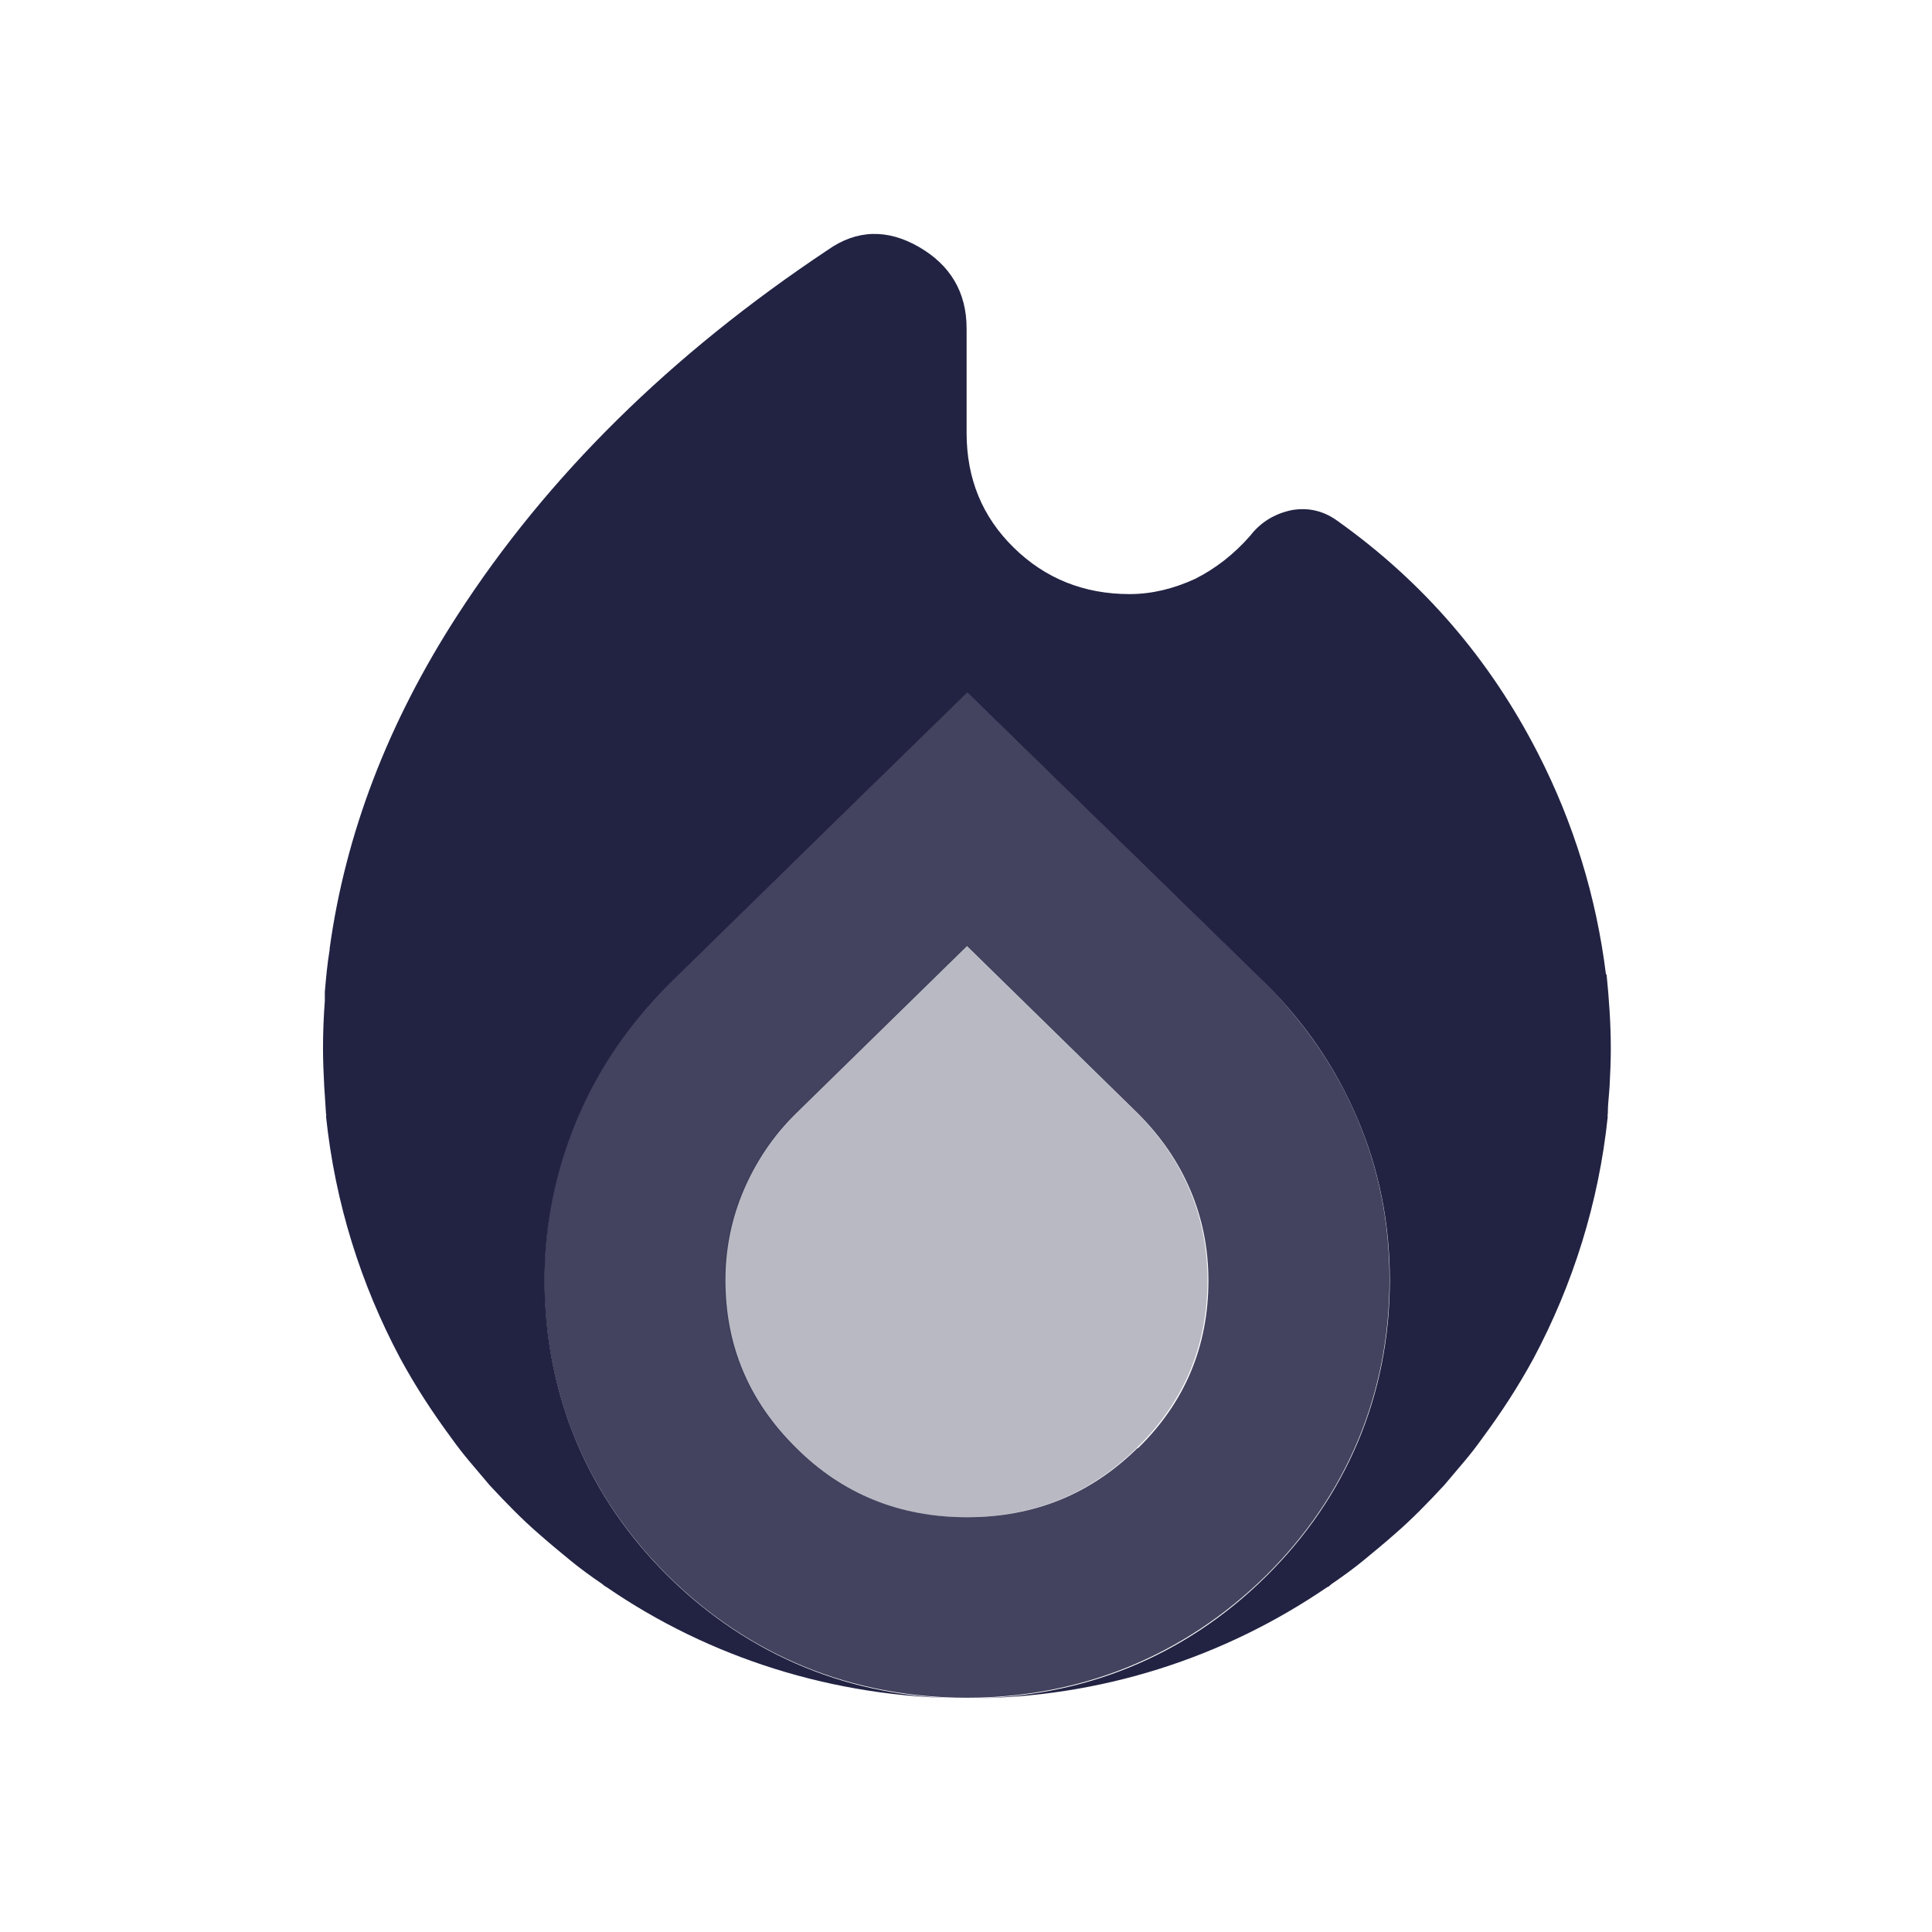 <svg width="32" height="32" viewBox="0 0 32 32" fill="none" xmlns="http://www.w3.org/2000/svg">
<path d="M26.6 16.14C26.44 14.86 26.07 13.64 25.47 12.47C24.67 10.91 23.57 9.64 22.17 8.64C21.93 8.46 21.67 8.4 21.39 8.45C21.11 8.51 20.88 8.65 20.71 8.87C20.44 9.18 20.13 9.42 19.79 9.59C19.44 9.75 19.08 9.84 18.71 9.84C17.95 9.84 17.31 9.58 16.79 9.07C16.27 8.56 16.01 7.93 16.01 7.17V5.44C16.01 4.84 15.74 4.39 15.22 4.09C14.7 3.79 14.19 3.8 13.71 4.14C11.11 5.87 9.06 7.89 7.57 10.2C6.42 11.98 5.72 13.82 5.46 15.71V15.73C5.42 15.97 5.4 16.2 5.38 16.43C5.38 16.48 5.38 16.53 5.38 16.58C5.36 16.84 5.35 17.11 5.35 17.37C5.35 17.58 5.36 17.79 5.37 17.99C5.38 18.15 5.39 18.3 5.4 18.45C5.4 18.46 5.41 18.48 5.4 18.49C5.55 19.93 5.98 21.28 6.63 22.5C6.88 22.96 7.16 23.39 7.47 23.81C7.57 23.95 7.67 24.08 7.78 24.21C7.89 24.34 8 24.47 8.11 24.6C8.37 24.88 8.64 25.16 8.93 25.41C9.1 25.56 9.27 25.7 9.44 25.84C9.61 25.98 9.79 26.11 9.98 26.24C10 26.26 10.03 26.28 10.05 26.29C11.74 27.45 13.8 28.12 16 28.13C14.11 28.13 12.41 27.43 11.08 26.12C9.73 24.79 9.02 23.09 9.02 21.2C9.02 20.29 9.2 19.4 9.55 18.56C9.9 17.72 10.41 16.97 11.09 16.29L13.92 13.52L16.02 11.47L18.12 13.52L20.98 16.31C21.63 16.96 22.13 17.7 22.48 18.52C22.84 19.36 23.02 20.26 23.02 21.2C23.02 23.09 22.31 24.79 20.96 26.12C19.62 27.44 17.92 28.13 16.02 28.13C18.23 28.13 20.28 27.45 21.98 26.29C22.01 26.28 22.03 26.26 22.05 26.24C22.24 26.11 22.42 25.98 22.59 25.84C22.76 25.7 22.93 25.56 23.1 25.41C23.39 25.16 23.66 24.88 23.92 24.6C24.03 24.47 24.14 24.34 24.25 24.21C24.36 24.08 24.46 23.95 24.56 23.81C24.87 23.39 25.15 22.96 25.4 22.5C26.05 21.28 26.48 19.93 26.63 18.49C26.62 18.49 26.63 18.46 26.63 18.45C26.63 18.3 26.65 18.15 26.66 17.99C26.67 17.79 26.68 17.58 26.68 17.37C26.68 16.95 26.65 16.54 26.61 16.14H26.6Z" fill="#222343"/>
<path opacity="0.85" d="M22.475 18.51C22.125 17.69 21.615 16.95 20.975 16.3L18.115 13.51L16.015 11.46L13.915 13.51L11.085 16.28C10.405 16.96 9.895 17.71 9.545 18.55C9.195 19.39 9.015 20.28 9.015 21.19C9.015 23.08 9.725 24.78 11.075 26.11C12.415 27.43 14.115 28.12 16.015 28.12C17.915 28.12 19.615 27.42 20.955 26.11C22.305 24.78 23.015 23.08 23.015 21.19C23.015 20.25 22.835 19.35 22.475 18.51ZM18.845 23.98C18.065 24.75 17.125 25.13 16.015 25.13C14.905 25.13 13.955 24.75 13.185 23.98C12.405 23.21 12.015 22.29 12.015 21.2C12.015 20.69 12.115 20.19 12.315 19.72C12.515 19.25 12.805 18.81 13.185 18.44L16.015 15.67L18.845 18.44C19.225 18.82 19.515 19.24 19.715 19.71C19.915 20.18 20.015 20.68 20.015 21.21C20.015 22.3 19.625 23.23 18.845 23.99V23.98Z" fill="#222343"/>
<path opacity="0.32" d="M16 15.66L18.83 18.43C19.21 18.81 19.5 19.23 19.7 19.7C19.9 20.17 20 20.67 20 21.2C20 22.29 19.61 23.22 18.83 23.98C18.05 24.75 17.11 25.13 16 25.13C14.89 25.13 13.94 24.75 13.17 23.98C12.39 23.21 12 22.29 12 21.2C12 20.69 12.1 20.19 12.3 19.72C12.5 19.25 12.79 18.81 13.17 18.44L16 15.67V15.66Z" fill="#222343"/>
</svg>
